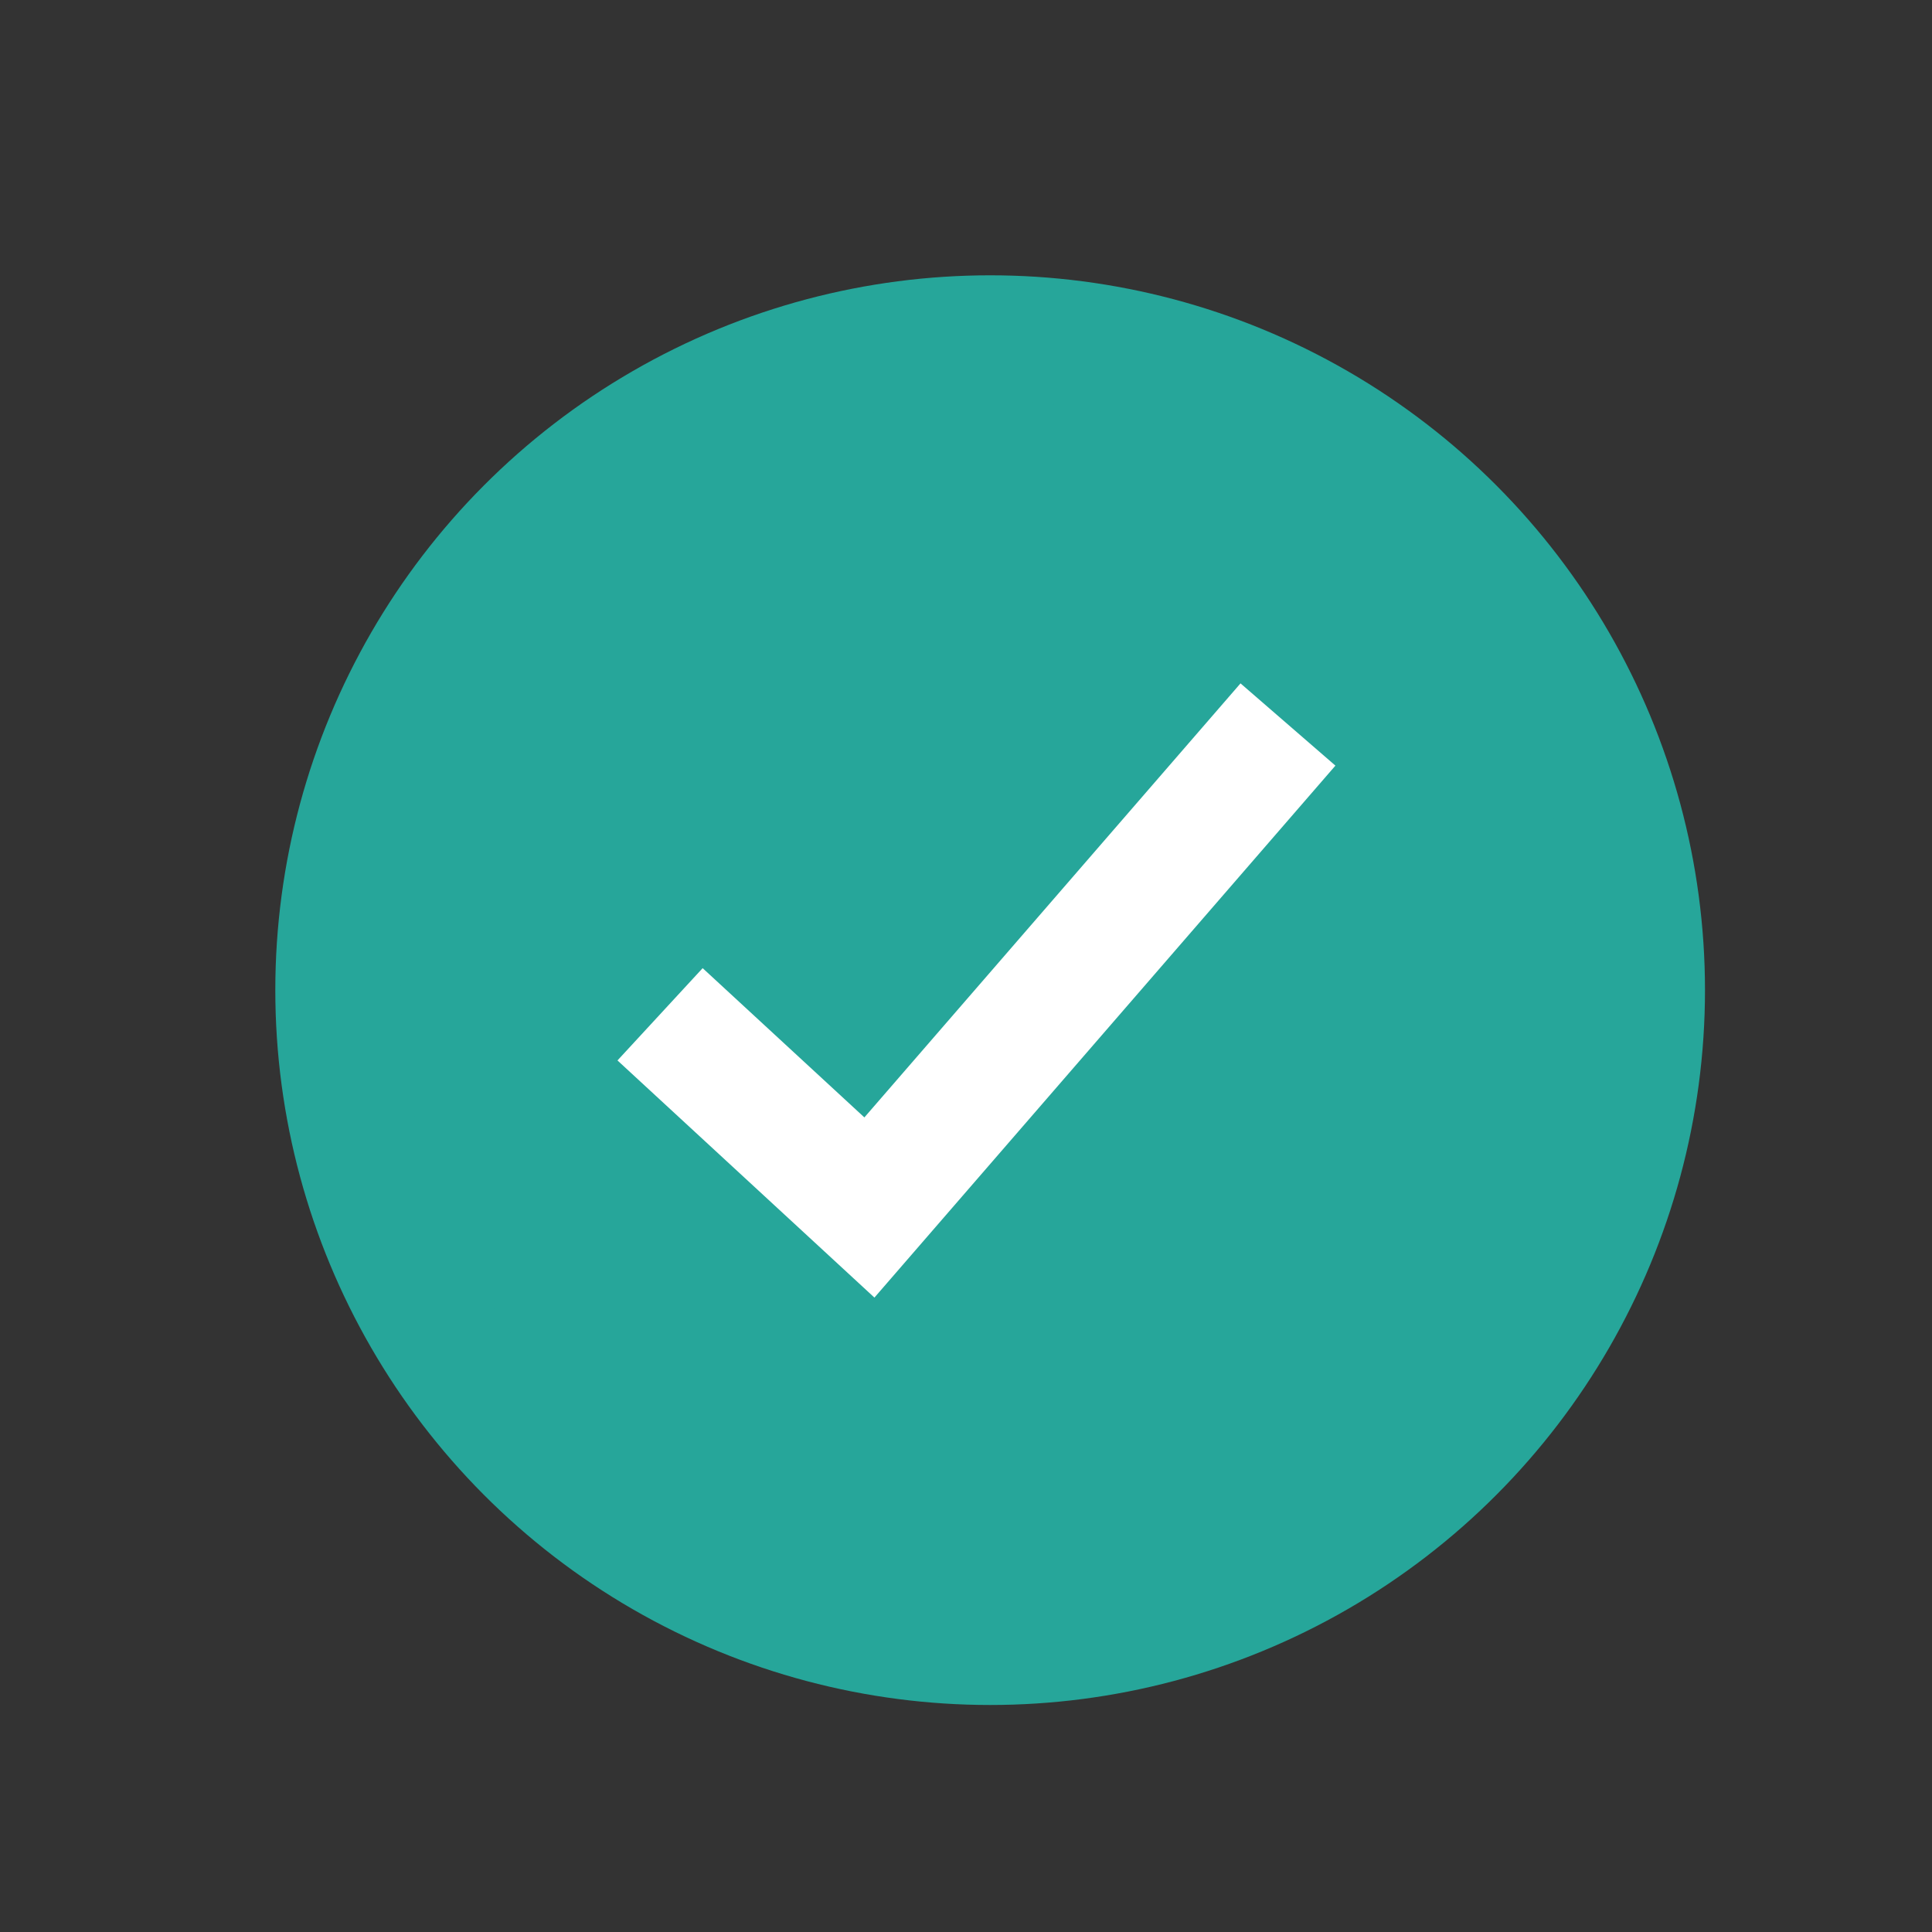 <svg
  width="20"
  height="20"
  viewBox="0 0 20 20"
  fill="none"
  xmlns="http://www.w3.org/2000/svg"
>
  <rect x="0" y="0" width="20" height="20" fill="#333333" stroke="none"/>
  <circle
    cx="10.25"
    cy="10.25"
    r="6.75"
    fill="#26A69A"
    stroke="#26A69A"
    stroke-width="1.3"
  />
  <path
    d="M6.833 10.5L9 12.5L13.333 7.5"
    stroke="white"
    stroke-width="1.3"
  />
</svg>
